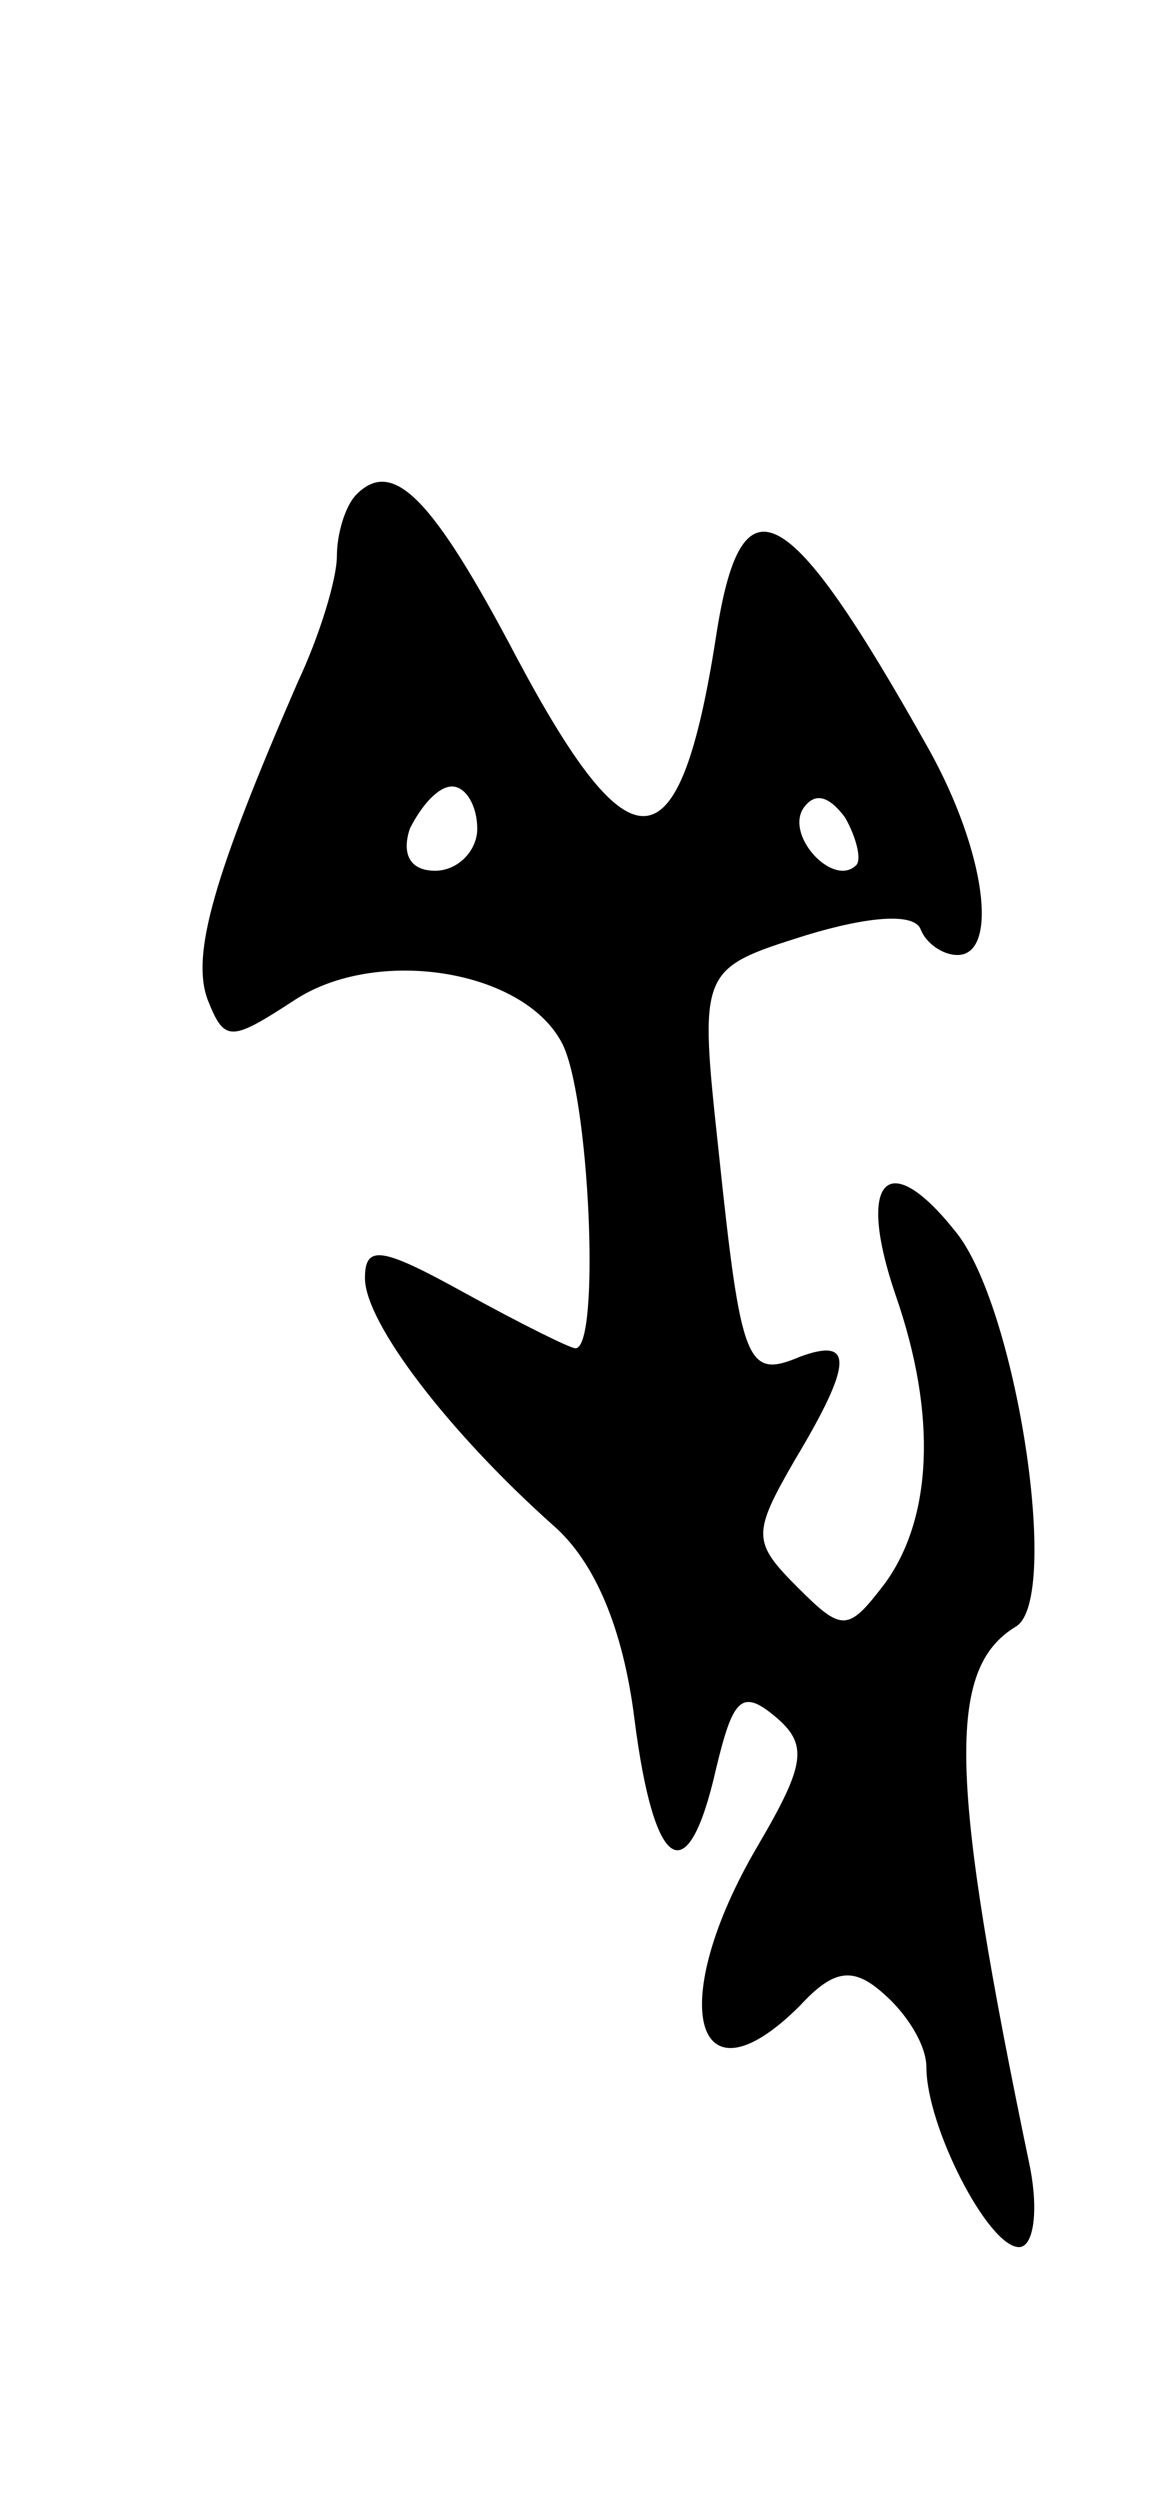 <svg version="1.0" xmlns="http://www.w3.org/2000/svg"
 width="41pt" height="89pt" viewBox="0 0 41 89"
 preserveAspectRatio="xMidYMid meet">
<g transform="translate(0,89) scale(0.1,-0.1)"
fill="#000000" stroke="none">
<path d="M127 714 c-4 -4 -7 -14 -7 -22 0 -8 -6 -28 -14 -45 -30 -69 -38 -97
-32 -113 6 -15 8 -15 31 0 29 19 81 11 95 -15 10 -18 14 -109 5 -109 -2 0 -20
9 -40 20 -29 16 -35 17 -35 5 0 -16 30 -55 67 -88 15 -13 25 -37 29 -69 7 -55
19 -62 29 -18 6 25 9 29 21 19 12 -10 11 -17 -6 -46 -33 -56 -23 -95 15 -57
12 13 19 14 30 4 8 -7 15 -18 15 -26 0 -21 22 -64 33 -64 5 0 7 12 4 28 -29
139 -30 178 -5 193 16 10 0 115 -22 141 -24 30 -35 18 -21 -23 15 -43 13 -80
-4 -103 -13 -17 -15 -17 -31 -1 -16 16 -16 19 -1 45 21 35 21 44 2 37 -19 -8
-21 -3 -29 73 -7 65 -7 65 31 77 23 7 39 8 41 2 2 -5 8 -9 13 -9 15 0 10 37
-10 73 -51 91 -67 99 -76 40 -13 -83 -30 -84 -71 -7 -30 57 -44 71 -57 58z
m43 -119 c0 -8 -7 -15 -15 -15 -9 0 -12 6 -9 15 4 8 10 15 15 15 5 0 9 -7 9
-15z m135 -13 c-8 -8 -25 10 -19 20 4 6 9 5 15 -3 4 -7 6 -15 4 -17z"/>
</g>
</svg>
